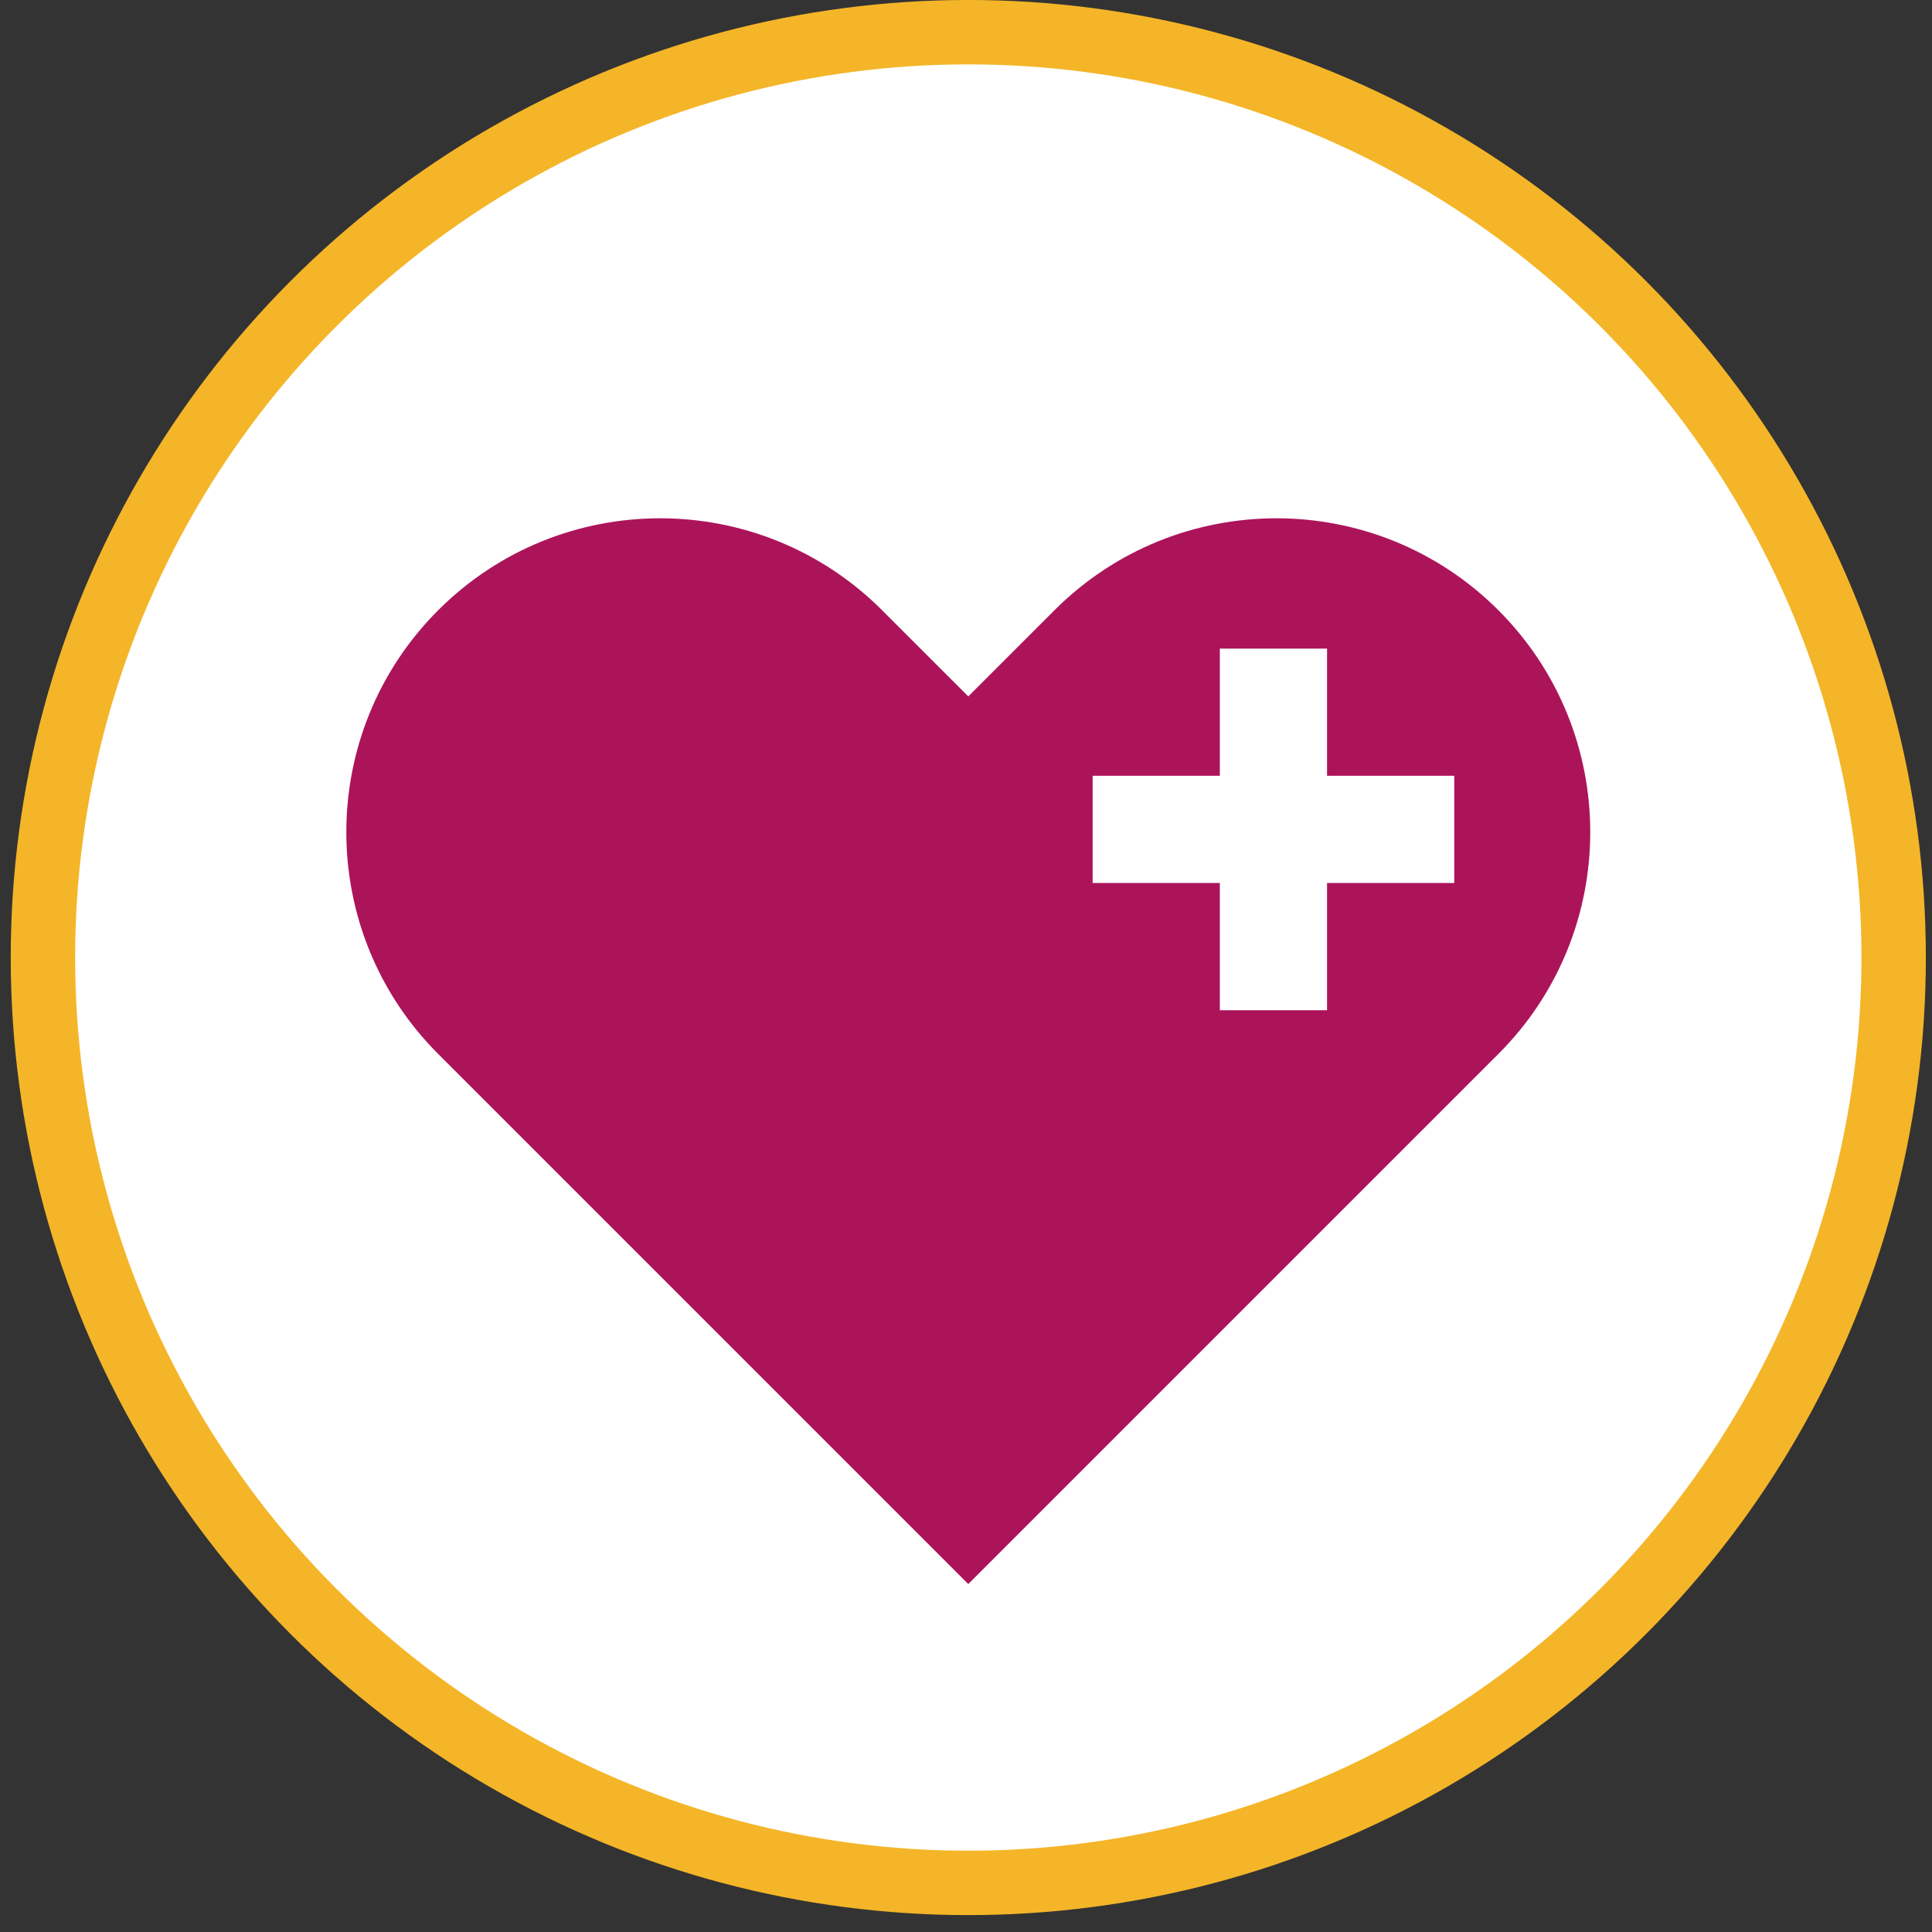 <?xml version="1.0" encoding="UTF-8" standalone="no"?>
<svg width="90px" height="90px" viewBox="0 0 90 90" version="1.1" xmlns="http://www.w3.org/2000/svg" xmlns:xlink="http://www.w3.org/1999/xlink" xmlns:sketch="http://www.bohemiancoding.com/sketch/ns">
    <rect x="0" y="0" width="90" height="90" fill="#333333" stroke="none"/>
    <!-- Generator: Sketch 3.3.3 (12081) - http://www.bohemiancoding.com/sketch -->
    <title>picto_health--refugees</title>
    <desc>Created with Sketch.</desc>
    <defs></defs>
    <g id="Page-1" stroke="none" stroke-width="1" fill="none" fill-rule="evenodd" sketch:type="MSPage">
        <g id="picto_health--refugees" sketch:type="MSLayerGroup" transform="translate(2, 0)">
            <g id="Startseite" sketch:type="MSShapeGroup">
                <g id="Slice-Start">
                    <g id="Icons-+-Iconlabels">
                        <g id="Icons">
                            <g id="Gesundheit-1" transform="translate(0, 0.5)">
                                <g id="Group">
                                    <circle id="Oval" stroke="#F4B528" stroke-width="3" fill="#FFFFFF" cx="43.107" cy="44.106" r="43.107"></circle>
                                    <path d="M67.798,27.925 C62.089,22.217 52.833,22.217 47.123,27.925 L43.106,31.941 L39.089,27.925 C33.38,22.217 24.123,22.217 18.414,27.925 C12.706,33.633 12.706,42.891 18.414,48.6 L43.106,73.291 L67.798,48.6 C73.508,42.892 73.508,33.634 67.798,27.925 L67.798,27.925 L67.798,27.925 Z" id="Shape" fill="#AC145A"></path>
                                    <g id="Rectangle-path" transform="translate(48, 29)" fill="#FFFFFF">
                                        <rect x="6.825" y="0.714" width="4.994" height="16.846"></rect>
                                        <rect x="0.899" y="6.639" width="16.846" height="4.994"></rect>
                                    </g>
                                </g>
                            </g>
                        </g>
                    </g>
                </g>
            </g>
        </g>
    </g>
</svg>
